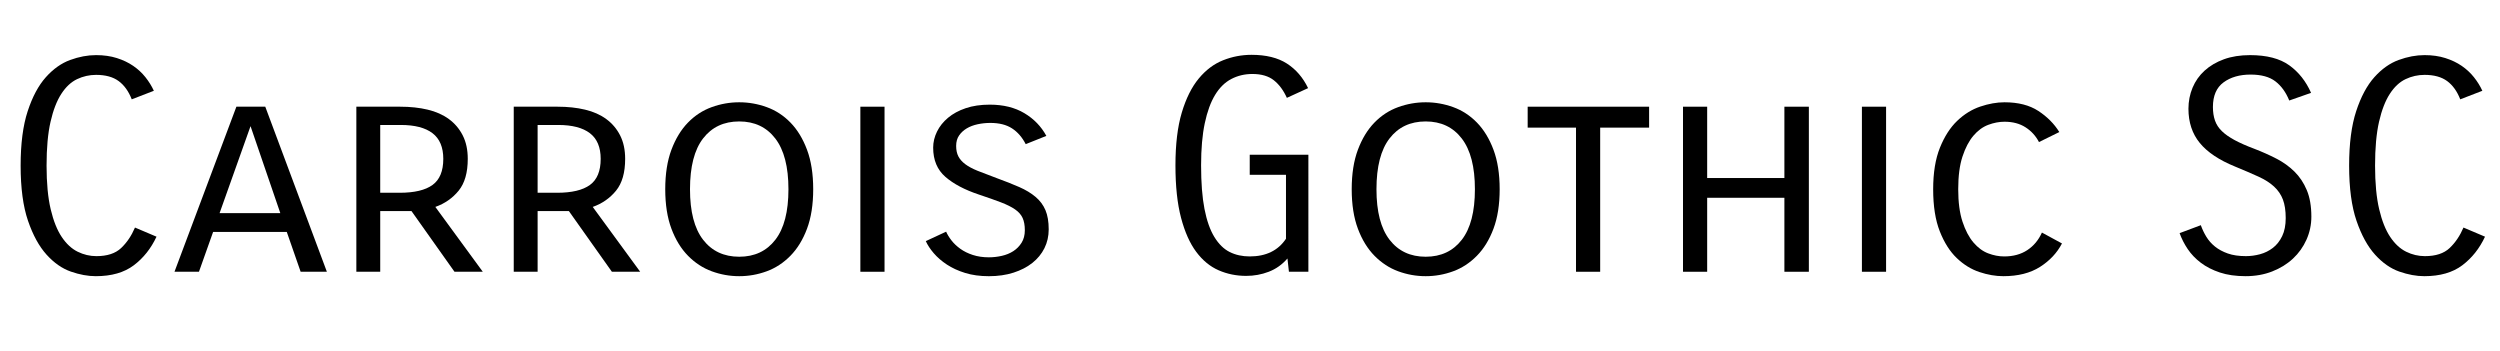 <svg width="135.71" height="19.072" viewBox="0 0 135.71 19.072" xmlns="http://www.w3.org/2000/svg"><path transform="translate(0 14.752) scale(.016 -.016)" d="m531 119q-28-60-77-97t-129-37q-40 0-84.5 15.5t-82.5 57.5-63 115-25 187q0 112 24 185t61.5 115 82.5 58.5 88 16.5q39 0 70.5-10t55.5-26.5 41.5-38.5 28.5-46l-75-29q-16 41-44.5 62t-76.5 21q-34 0-64.5-14.5t-53.5-50-36.5-94.5-13.5-149q0-89 14-148t37.5-94 54-50 63.5-15q55 0 84 27.5t47 69.5z"/><path transform="translate(9.312 14.752) scale(.016 -.016)" d="M438 0 391 135H141L93 0H10L220 560H318L527 0ZM163 199H369L268 494Z"/><path transform="translate(17.904 14.752) scale(.016 -.016)" d="m423 0-146 206h-106v-206h-81v560h149q51 0 93-10t72-32 47-55.5 17-79.5q0-70-31-108t-79-55l161-220zm-252 498v-230h66q75 0 111.5 26.5t36.5 88.5q0 59-36.5 87t-107.5 28z"/><path transform="translate(26.448 14.752) scale(.016 -.016)" d="m423 0-146 206h-106v-206h-81v560h149q51 0 93-10t72-32 47-55.5 17-79.5q0-70-31-108t-79-55l161-220zm-252 498v-230h66q75 0 111.5 26.5t36.5 88.5q0 59-36.5 87t-107.5 28z"/><path transform="translate(34.992 14.752) scale(.016 -.016)" d="m70 280q0 78 21 134t56 92 80.5 52.5 93.5 16.5 93.5-16.5 80.5-52.5 56-92 21-134-21-134-56.5-92-80.5-52.5-93-16.5-93 16.5-80.5 52.5-56.5 92-21 134zm84 0q0-114 44.5-171.5t122.5-57.5 122.5 57.5 44.5 171.5-44.5 172-122.5 58-122.5-57.5-44.5-172.5z"/><path transform="translate(45.264 14.752) scale(.016 -.016)" d="M172 560V0H90V560Z"/><path transform="translate(49.456 14.752) scale(.016 -.016)" d="m119 136q6-14 18-29.5t30-28.5 42.5-21 54.5-8q22 0 44 5t39 16 28 28.5 11 42.5-7.5 41.5-25.5 29-48 24-75 26.5q-72 24-113.5 60t-41.5 99q0 28 13 54.5t37.5 47 60 32.5 81.5 12q69 0 117.5-29t74.5-77l-70-28q-18 35-46.5 53.5t-73.5 18.5q-22 0-43-4.5t-37-14-26-24-10-35.5 7.5-35.5 23.5-26.5 42-22.5 64-24.5q44-16 77-30.5t55.5-33.5 33.5-45 11-65q0-35-14.5-64t-41-50-64-33-83.5-12q-45 0-80.5 11t-62 28.5-44.5 38.5-27 41z"/><path transform="translate(62.688 14.752) scale(.016 -.016)" d="m521 0h-66l-5 45q-27-31-63.5-45t-76.5-14q-50 0-93.5 19t-76 62.5-51.5 115.5-19 178q0 107 21.5 179t57.5 115.5 82.5 62 96.5 18.5q74 0 120-29.5t72-83.5l-72-33q-17 38-44 59.5t-73 21.5q-39 0-71.5-17t-55-54-35-96-12.5-143q0-89 11.5-148t33.5-95 52-51 68-15q83 0 123 60v217h-123v68h199z"/><path transform="translate(72.256 14.752) scale(.016 -.016)" d="m70 280q0 78 21 134t56 92 80.5 52.5 93.5 16.5 93.5-16.5 80.5-52.5 56-92 21-134-21-134-56.5-92-80.5-52.5-93-16.5-93 16.5-80.5 52.5-56.5 92-21 134zm84 0q0-114 44.5-171.5t122.5-57.5 122.5 57.5 44.5 171.5-44.5 172-122.5 58-122.5-57.5-44.5-172.5z"/><path transform="translate(82.528 14.752) scale(.016 -.016)" d="M437 489H271V0H189V489H25V560H437Z"/><path transform="translate(89.92 14.752) scale(.016 -.016)" d="M517 560V0H434V251H172V0H90V560H172V318H434V560Z"/><path transform="translate(99.632 14.752) scale(.016 -.016)" d="M172 560V0H90V560Z"/><path transform="translate(103.82 14.752) scale(.016 -.016)" d="m507 96q-25-48-74.5-79.5t-124.5-31.5q-39 0-81 14t-77 47.5-57.5 90.5-22.5 143q0 84 23 141t58.5 91 78.5 48.5 82 14.5q70 0 115-29.5t71-71.5l-69-34q-16 31-45.5 50t-71.5 19q-27 0-55-10.5t-50.5-37-37-70.5-14.5-111q0-66 14.5-110t37-70.5 50-37 54.5-10.5q46 0 78.5 21.5t49.5 59.5z"/><path transform="translate(117.63 14.752) scale(.016 -.016)" d="m284 669q-56 0-92-26.5t-36-83.5q0-26 7-46t23.5-36 43.5-30.5 67-29.5q39-15 74-33t61.5-44 42-63 15.5-90q0-41-16.5-78t-46-64.5-70.5-43.5-90-16q-50 0-87.5 12.5t-64.5 33-44.5 46.5-27.5 54l72 27q7-20 18.5-39t29.5-33.5 43.5-23.5 61.5-9q24 0 48 6.5t43.5 21.5 31.5 40 12 61q0 38-9.5 63t-30 44-53.5 34-79 34q-81 33-119.5 80t-38.5 116q0 38 14 71.5t41 58 65.5 38.5 88.5 14q85 0 133-34.5t74-93.5l-74-26q-17 42-47 65t-84 23z"/><path transform="translate(126.4 14.752) scale(.016 -.016)" d="m531 119q-28-60-77-97t-129-37q-40 0-84.5 15.5t-82.5 57.5-63 115-25 187q0 112 24 185t61.5 115 82.5 58.5 88 16.5q39 0 70.5-10t55.5-26.5 41.5-38.5 28.5-46l-75-29q-16 41-44.5 62t-76.5 21q-34 0-64.5-14.5t-53.5-50-36.5-94.5-13.5-149q0-89 14-148t37.5-94 54-50 63.5-15q55 0 84 27.5t47 69.5z"/></svg>